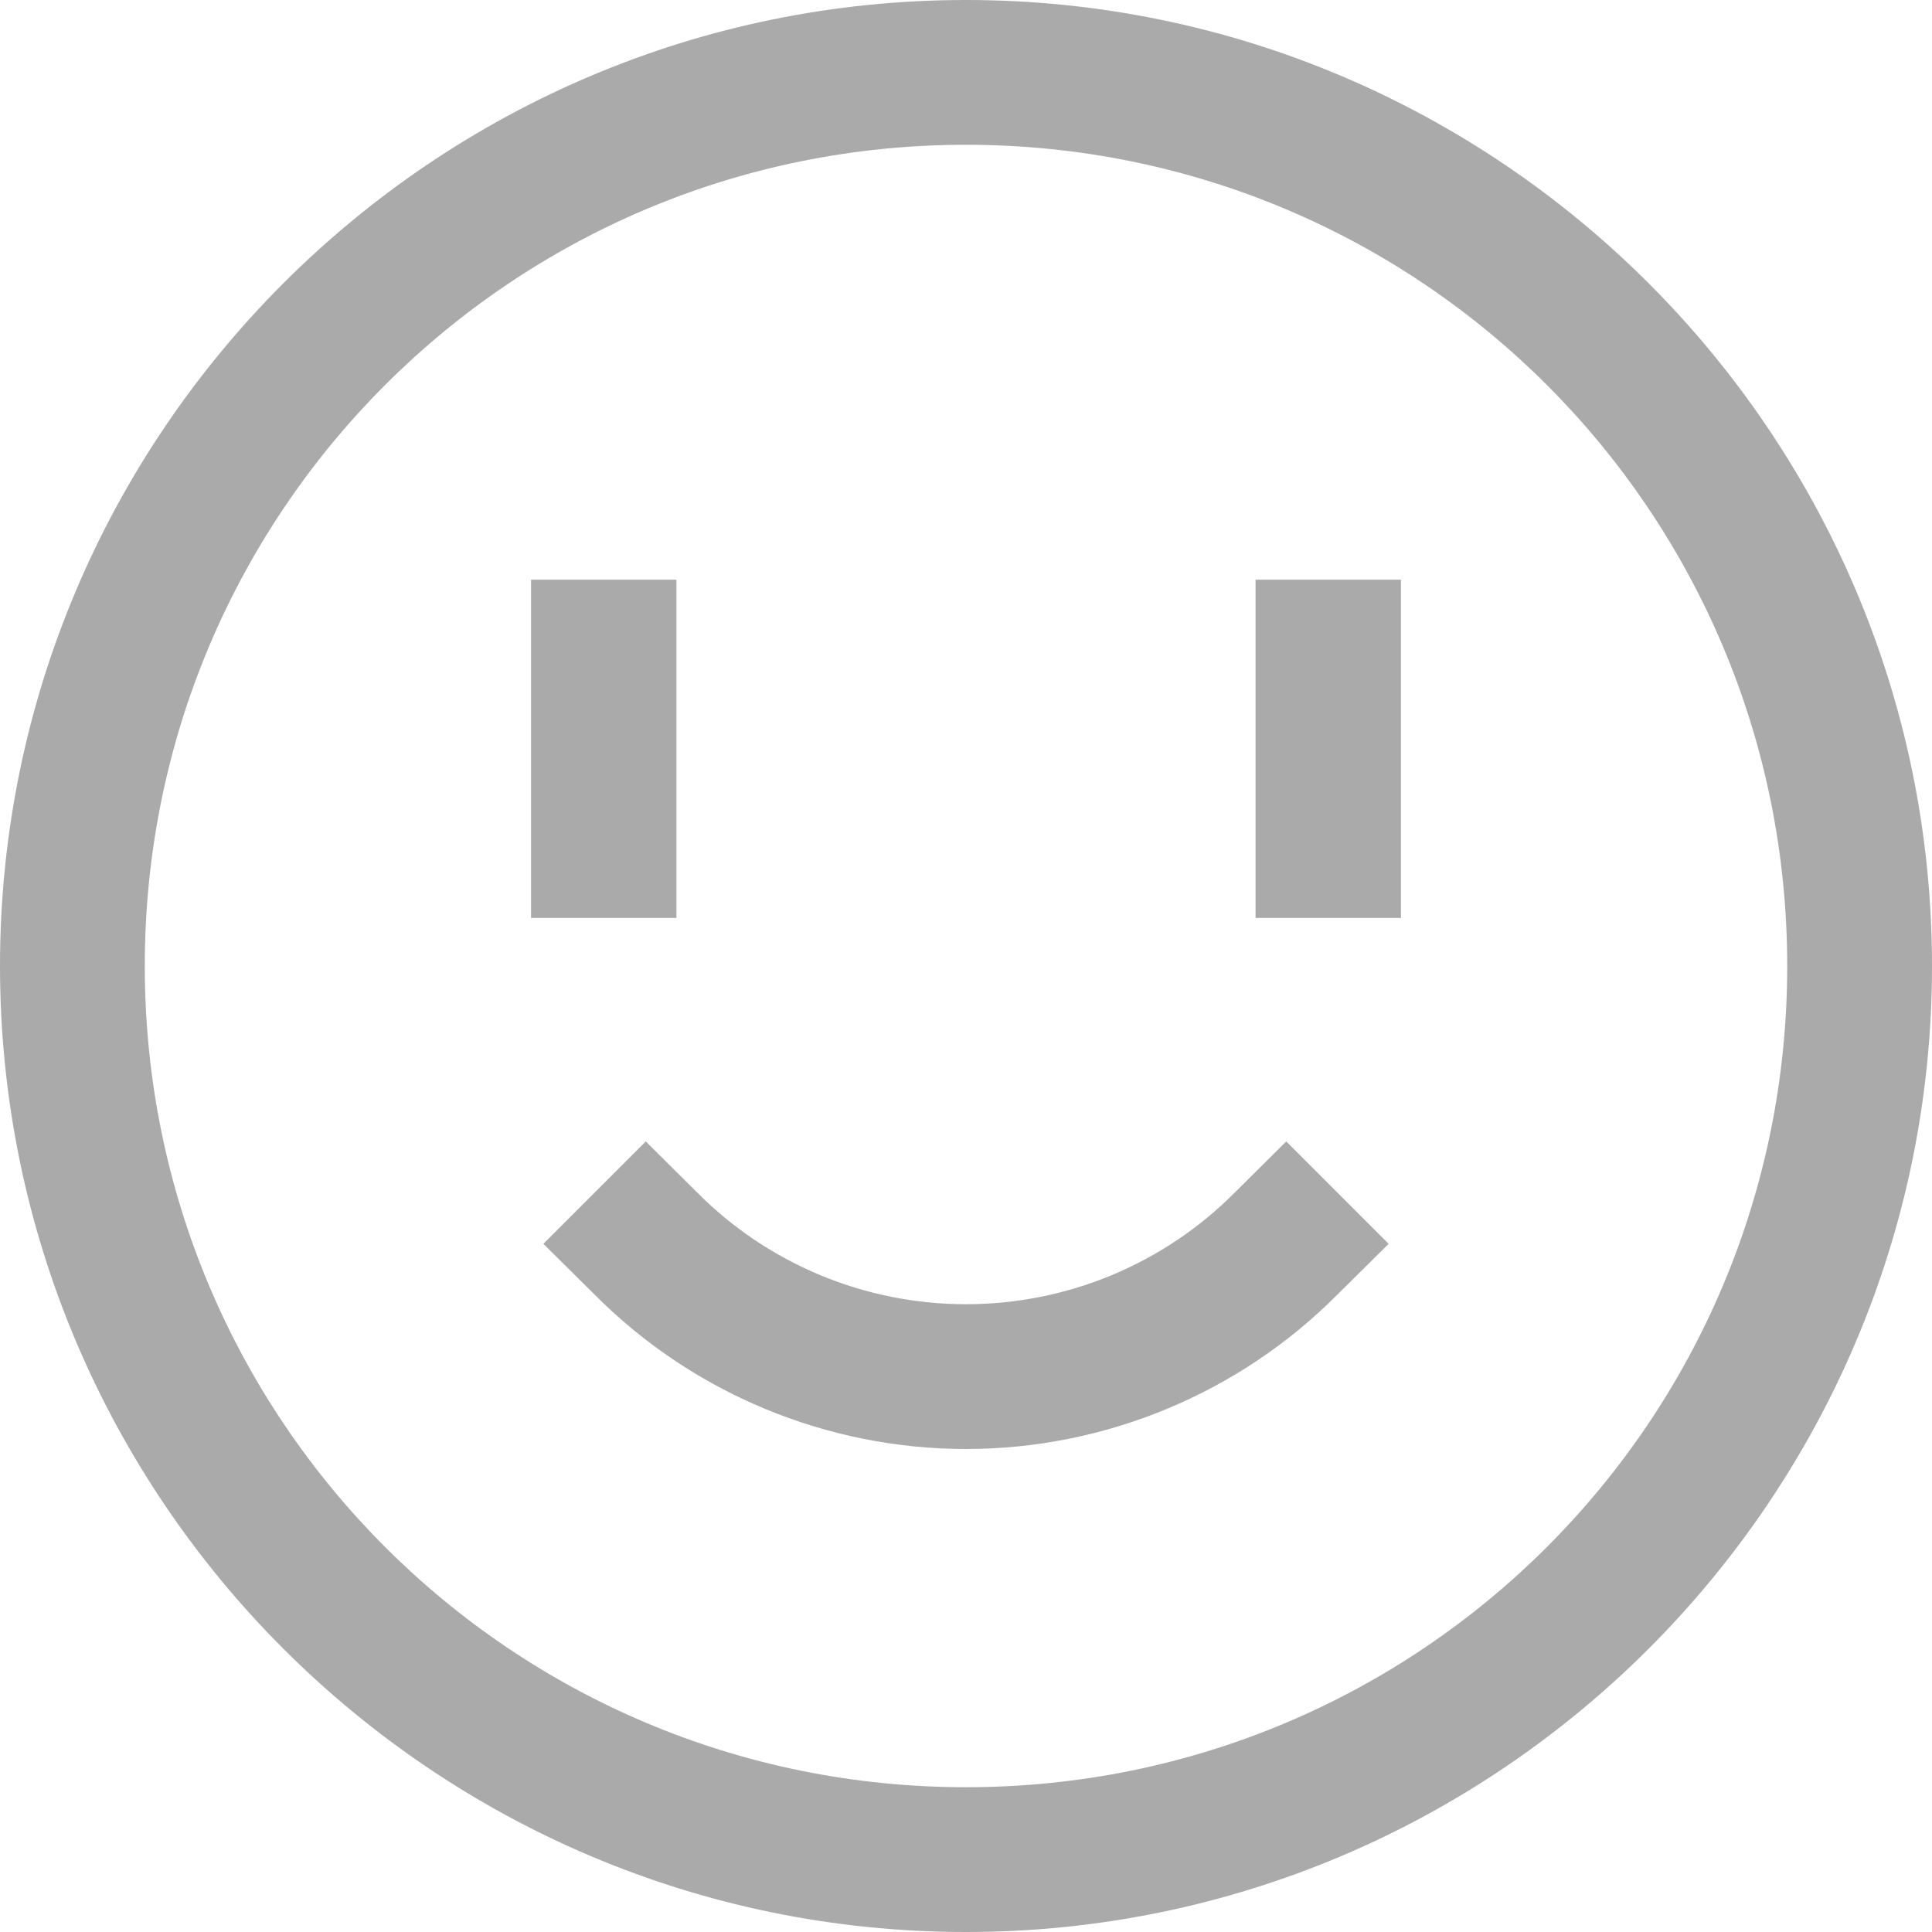 
<svg xmlns="http://www.w3.org/2000/svg" xmlns:xlink="http://www.w3.org/1999/xlink" width="16px" height="16px" viewBox="0 0 16 16" version="1.1">
<g id="surface1">
<path style=" stroke:none;fill-rule:evenodd;fill:#aaaaaa;fill-opacity:1;" d="M 10.227 9.875 L 10.652 9.453 L 11.5 10.301 L 11.074 10.723 C 10.262 11.539 9.152 12 8 12 C 6.848 12 5.738 11.539 4.926 10.723 L 4.5 10.301 L 5.348 9.453 L 5.773 9.875 C 6.363 10.469 7.164 10.801 8 10.801 C 8.836 10.801 9.637 10.469 10.227 9.875 Z M 4.398 4.801 L 5.602 4.801 L 5.602 7.602 L 4.398 7.602 Z M 8 1.199 C 11.762 1.199 14.801 4.238 14.801 8 C 14.801 11.762 11.762 14.801 8 14.801 C 4.238 14.801 1.199 11.762 1.199 8 C 1.199 4.238 4.238 1.199 8 1.199 Z M 8 0 C 3.59 0 0 3.59 0 8 C 0 12.41 3.59 16 8 16 C 12.41 16 16 12.41 16 8 C 16 3.59 12.41 0 8 0 Z M 10.398 4.801 L 11.602 4.801 L 11.602 7.602 L 10.398 7.602 Z M 10.398 4.801 "/>
</g>
</svg>
